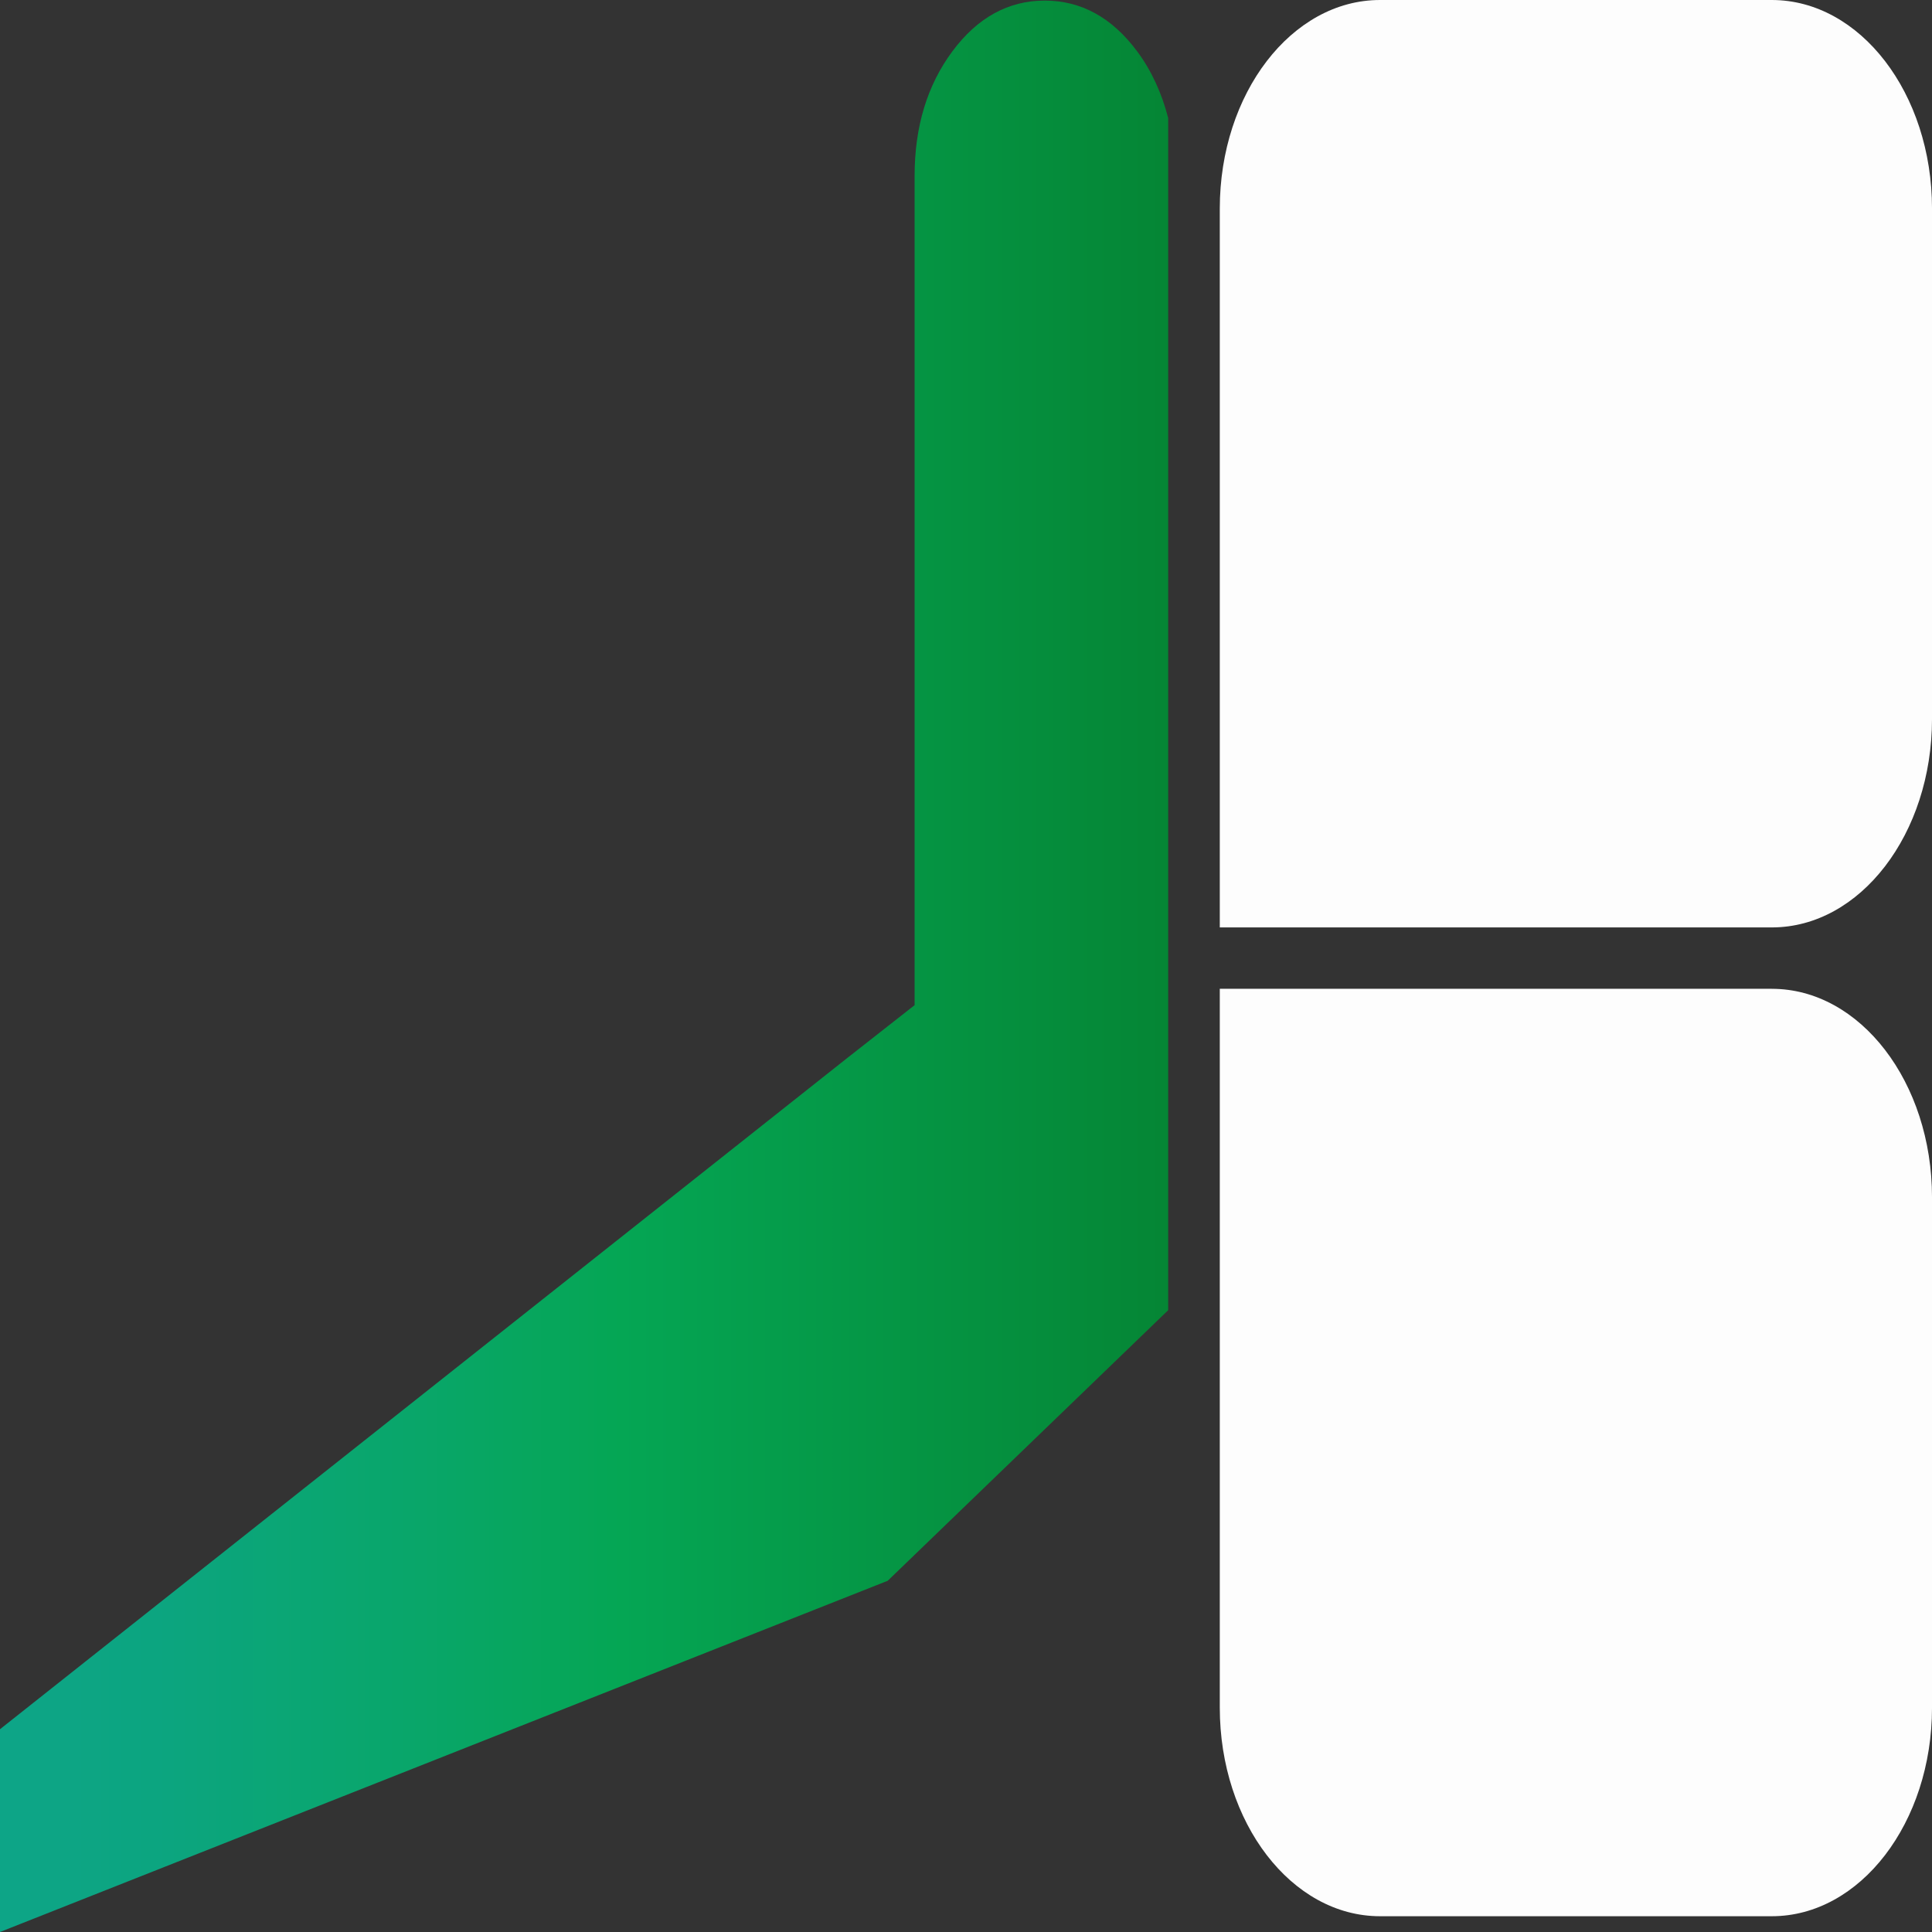 <?xml version="1.0" encoding="UTF-8"?>
<svg id="Capa_1" data-name="Capa 1" xmlns="http://www.w3.org/2000/svg" xmlns:xlink="http://www.w3.org/1999/xlink" viewBox="0 0 1280 1280">
  <rect x="0" y="0" width="1280" height="1280" fill="#333333" stroke="none"/>
  <defs>
    <style>
      .cls-1 {
        fill: url(#Degradado_sin_nombre_19);
      }

      .cls-2 {
        fill: #fdfdfd;
      }
    </style>
    <linearGradient id="Degradado_sin_nombre_19" data-name="Degradado sin nombre 19" x1="0" y1="5431.05" x2="773.95" y2="5431.05" gradientTransform="translate(0 6071.24) scale(1 -1)" gradientUnits="userSpaceOnUse">
      <stop offset="0" stop-color="#09b291" stop-opacity=".9"/>
      <stop offset=".14" stop-color="#08b288" stop-opacity=".9"/>
      <stop offset=".37" stop-color="#04b36e" stop-opacity=".9"/>
      <stop offset=".53" stop-color="#00b358" stop-opacity=".9"/>
      <stop offset="1" stop-color="#008f35" stop-opacity=".9"/>
    </linearGradient>
  </defs>
  <path class="cls-2" d="m1173.85,614.45h-365.71V138.22c0-76.27,47.57-138.22,106.15-138.22h259.57c58.57,0,106.15,61.95,106.15,138.22v338c0,76.27-47.57,138.22-106.15,138.22Z"/>
  <path class="cls-2" d="m1173.85,655.1h-365.71v476.23c0,76.27,47.57,138.22,106.15,138.22h259.57c58.57,0,106.15-61.95,106.15-138.22v-338c0-76.27-47.57-138.22-106.15-138.22Z"/>
  <path class="cls-1" d="m773.95,868.05V78.21c-4.16-16.26-11-31.36-20.52-44.14C736.78,11.62,716.27.39,692.18.39s-44.6,11.23-61.25,33.68-24.98,49.95-24.98,82.47v549.4l-44.9,35.23L0,1145.65v134.35l588.12-232.69,185.83-179.26Z"/>
</svg>